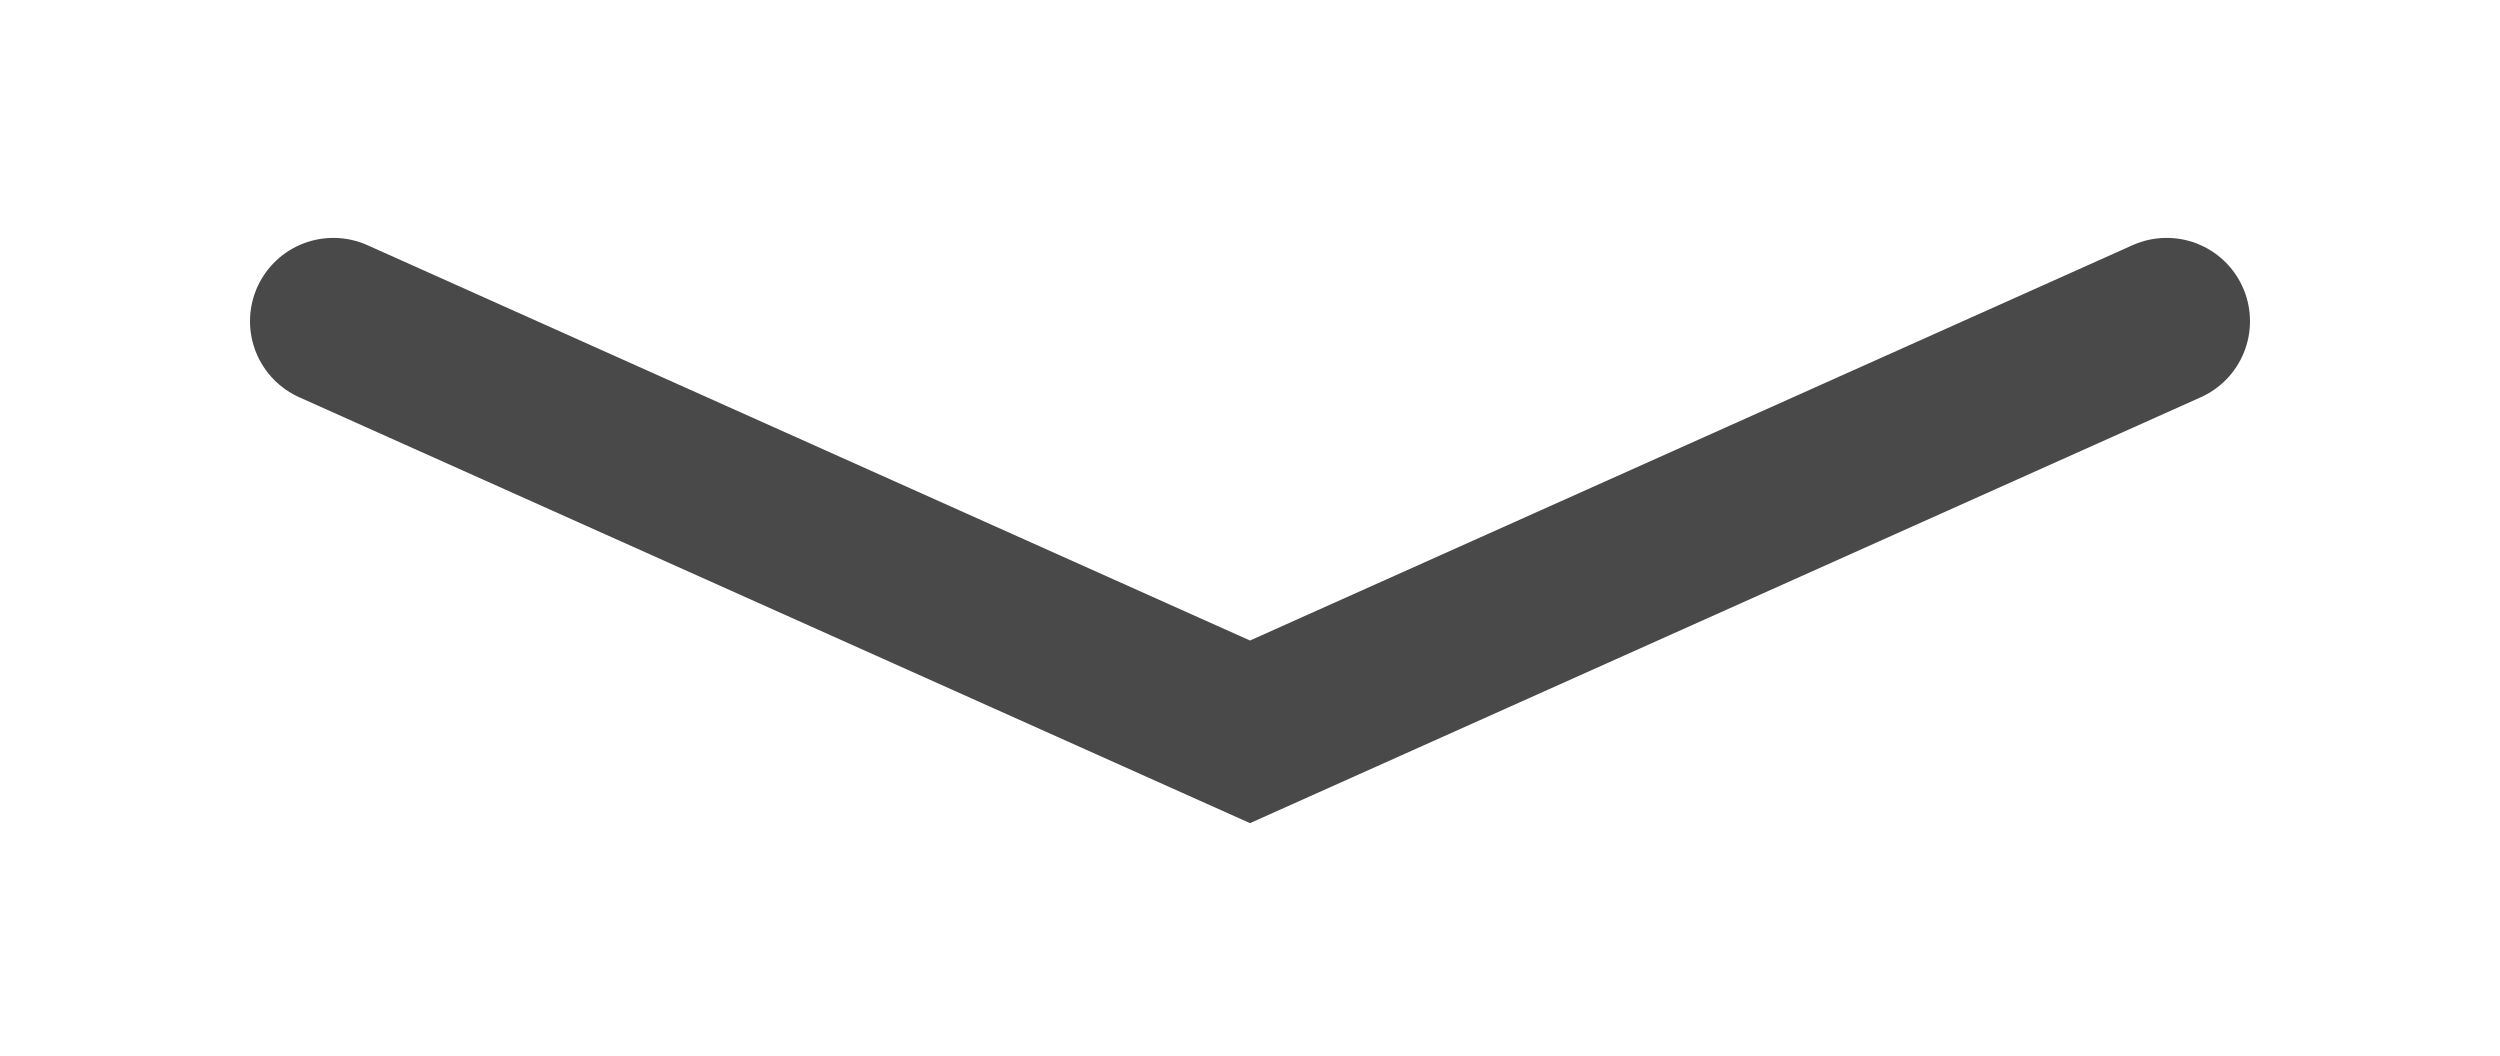 <svg width="45" height="19" viewBox="0 0 45 19" fill="none" xmlns="http://www.w3.org/2000/svg">
<g filter="url(#filter0_d)">
<path d="M6 3.782L22.5 11.173L39 3.782" stroke="#494949" stroke-width="3" stroke-linecap="round"/>
</g>
<defs>
<filter id="filter0_d" x="0.5" y="0.281" width="44.001" height="18.535" filterUnits="userSpaceOnUse" color-interpolation-filters="sRGB">
<feFlood flood-opacity="0" result="BackgroundImageFix"/>
<feColorMatrix in="SourceAlpha" type="matrix" values="0 0 0 0 0 0 0 0 0 0 0 0 0 0 0 0 0 0 127 0"/>
<feOffset dy="2"/>
<feGaussianBlur stdDeviation="2"/>
<feColorMatrix type="matrix" values="0 0 0 0 0 0 0 0 0 0 0 0 0 0 0 0 0 0 0.25 0"/>
<feBlend mode="normal" in2="BackgroundImageFix" result="effect1_dropShadow"/>
<feBlend mode="normal" in="SourceGraphic" in2="effect1_dropShadow" result="shape"/>
</filter>
</defs>
</svg>
